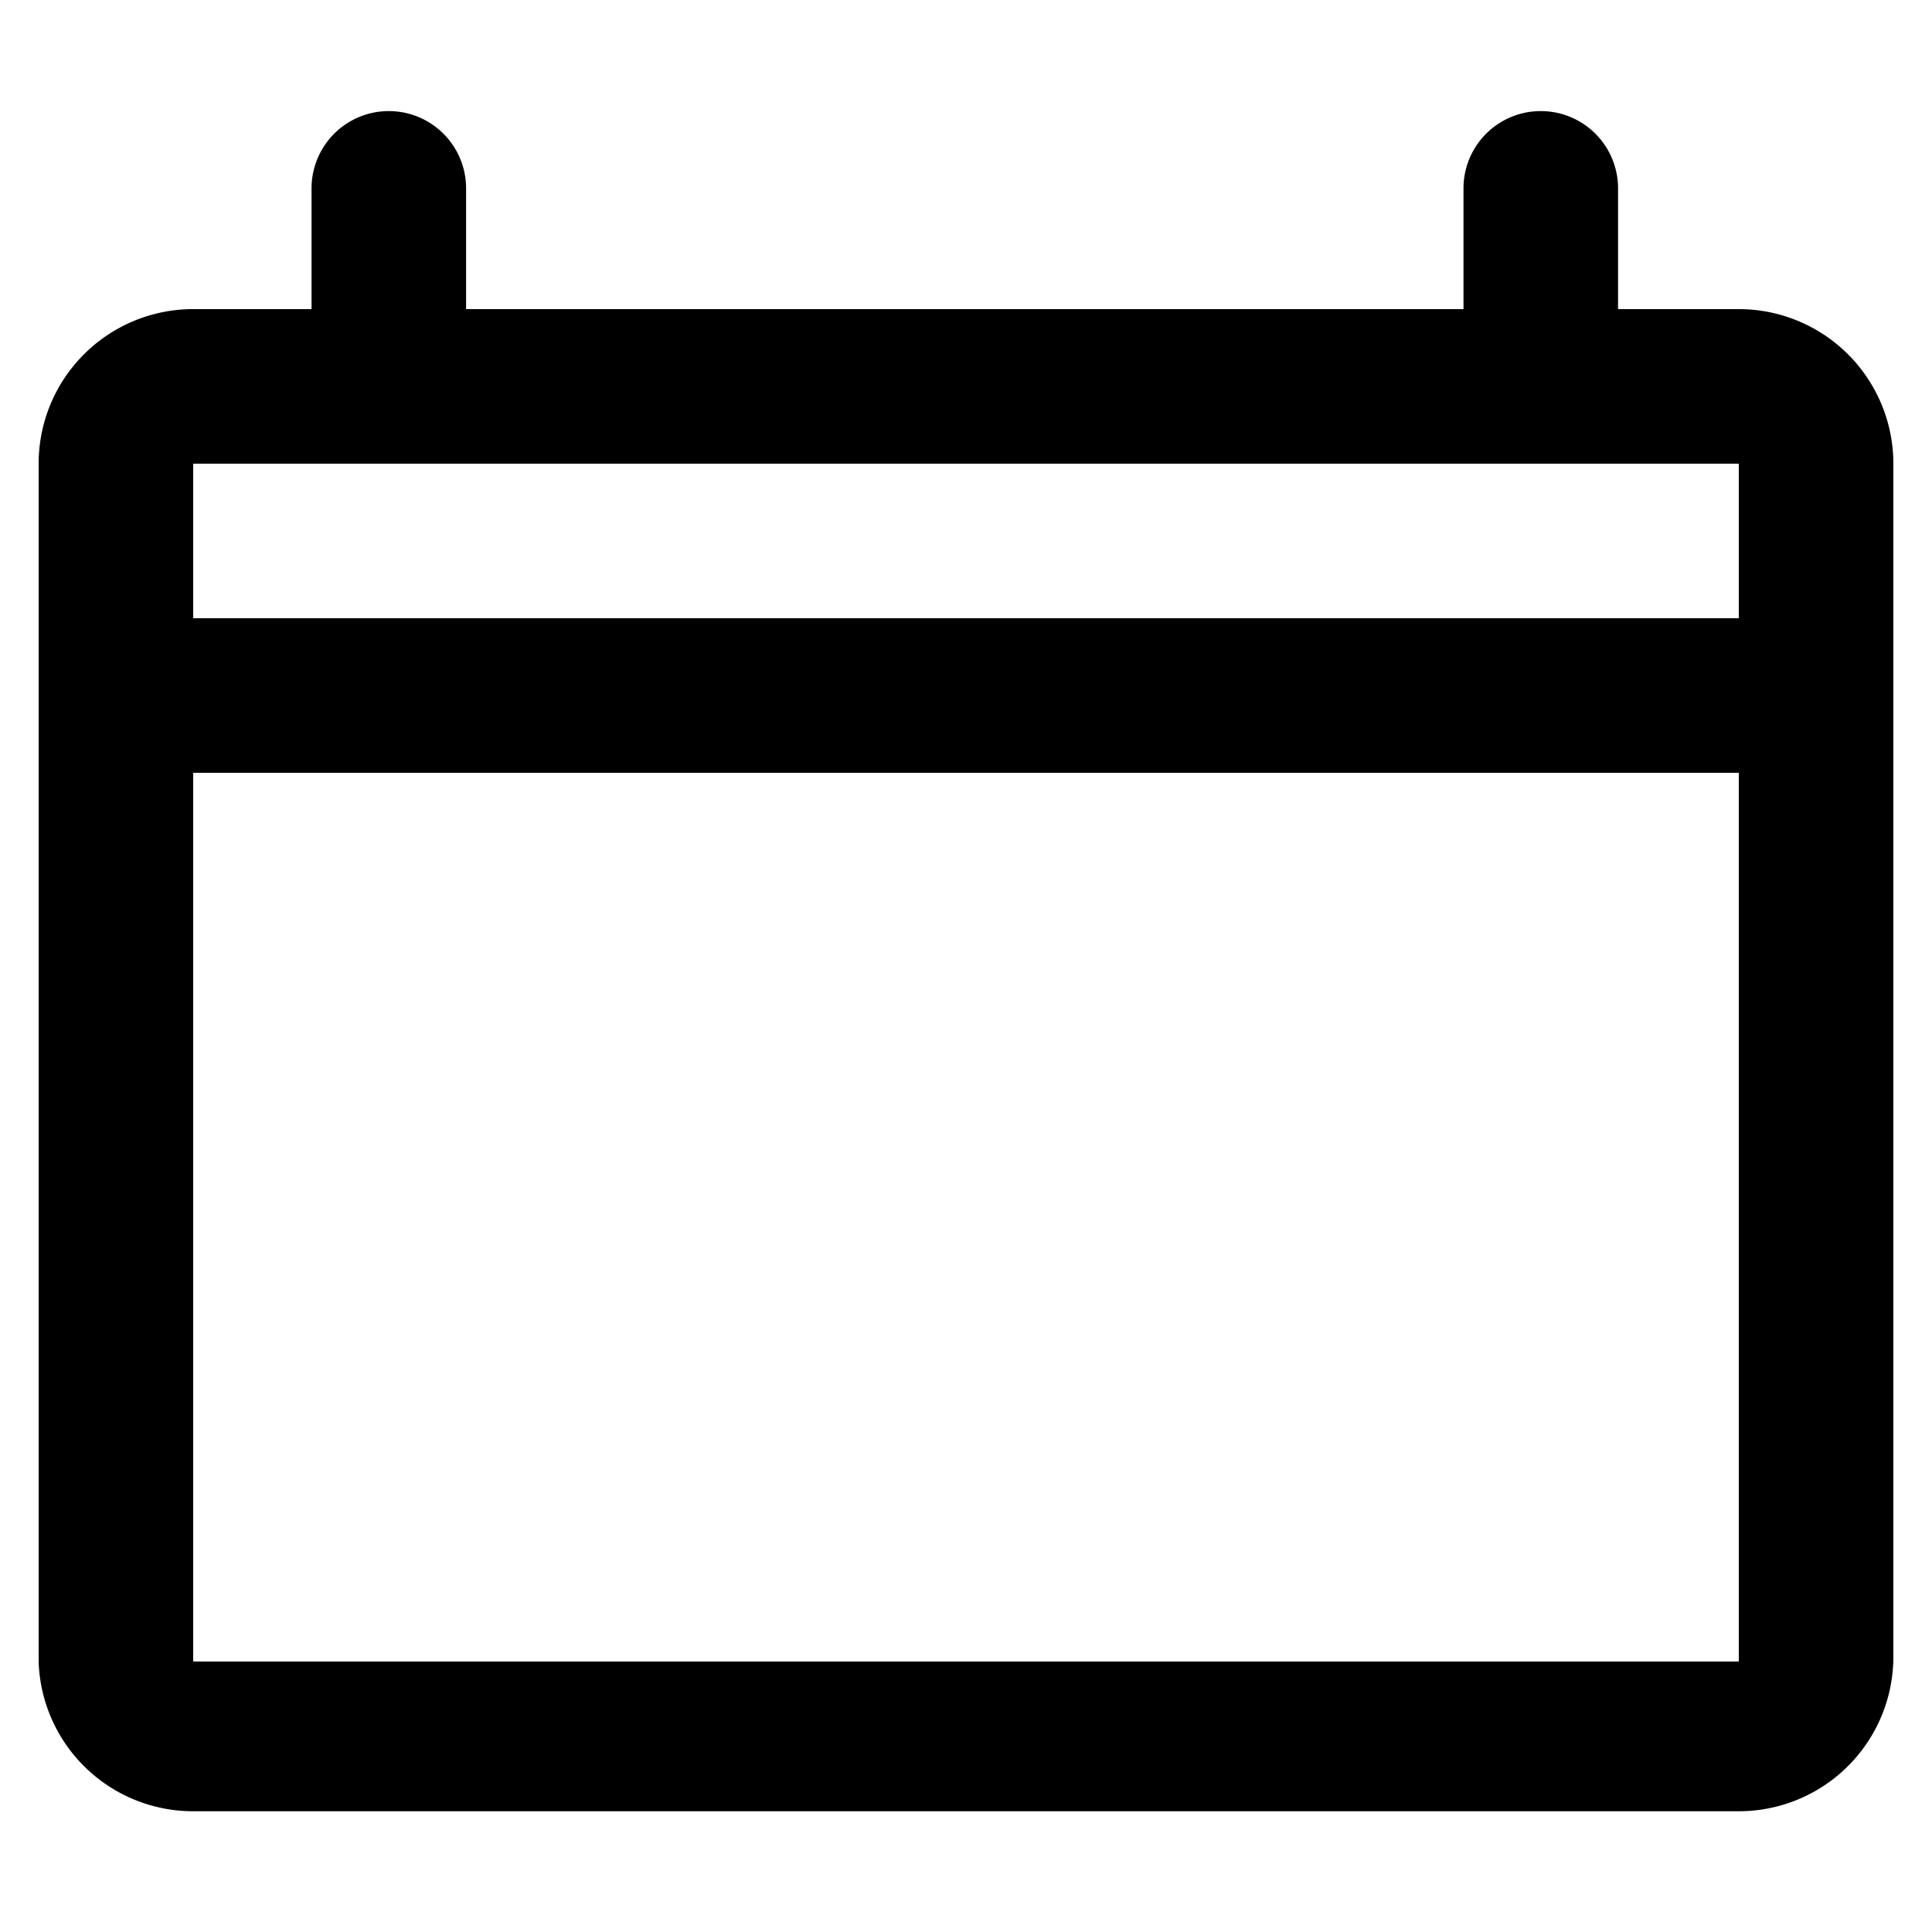 <svg xmlns="http://www.w3.org/2000/svg" width="16" height="16" viewBox="0 0 16 16"><path d="M14.4 2.56h-1v-1a.64.64 0 10-1.28 0v1H3.86v-1a.64.64 0 10-1.28 0v1h-1A1.28 1.28 0 00.32 3.84v9.92A1.28 1.28 0 001.6 15h12.8a1.28 1.28 0 001.28-1.28V3.84a1.28 1.28 0 00-1.28-1.28zM1.6 3.84h12.8v1.28H1.6V3.84zm12.8 9.92H1.6V6.4h12.8v7.36z"/></svg>